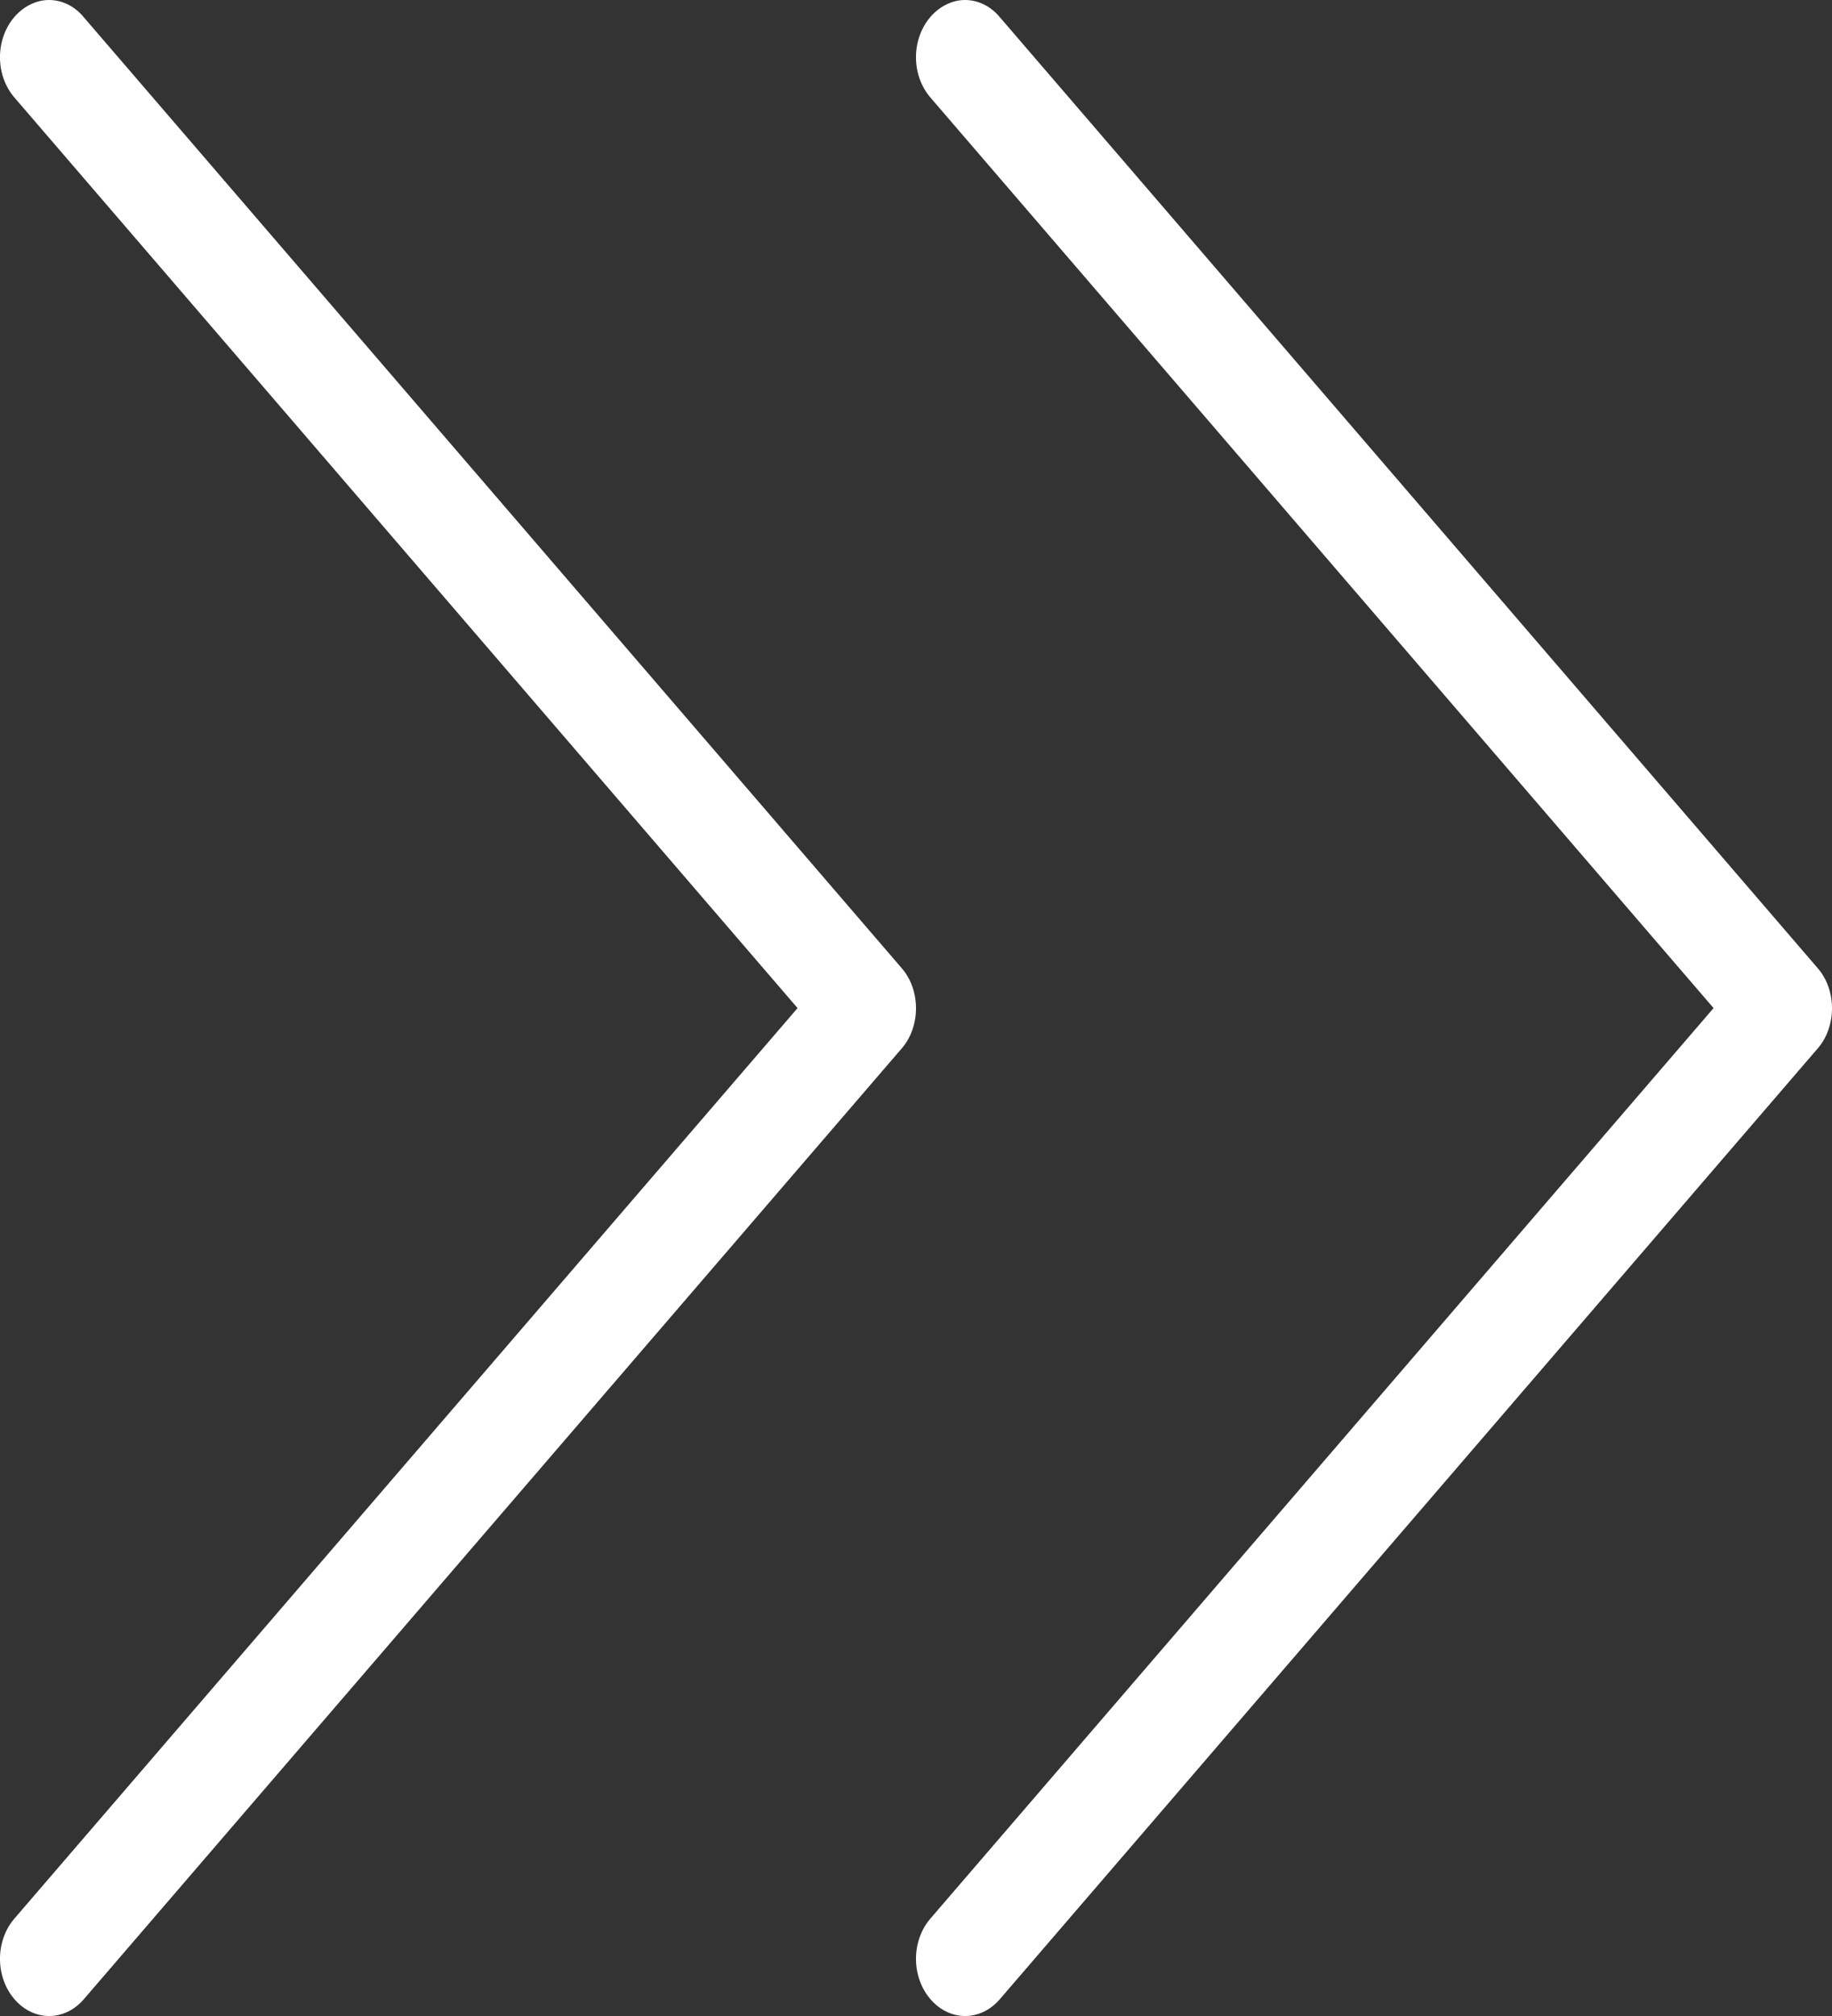 <svg width="20" height="22" viewBox="0 0 20 22" fill="none" xmlns="http://www.w3.org/2000/svg">
<rect x="0" y="0" width="20" height="22" fill="#333333" stroke="none"/>
<path d="M19.846 11.439L10.915 21.817C10.705 22.061 10.368 22.061 10.158 21.817C9.947 21.572 9.947 21.18 10.158 20.936L18.707 11.001L10.158 1.065C9.947 0.821 9.947 0.429 10.158 0.184C10.261 0.065 10.4 -3.49431e-08 10.535 -4.67353e-08C10.669 -5.85275e-08 10.808 0.06 10.912 0.184L19.842 10.563C20.052 10.802 20.052 11.199 19.846 11.439Z" fill="white"/>
<path d="M9.846 11.439L0.915 21.817C0.705 22.061 0.368 22.061 0.158 21.817C-0.053 21.572 -0.053 21.18 0.158 20.936L8.707 11.001L0.158 1.065C-0.053 0.821 -0.053 0.429 0.158 0.184C0.261 0.065 0.4 -3.49431e-08 0.535 -4.67353e-08C0.669 -5.85275e-08 0.808 0.06 0.911 0.184L9.842 10.563C10.052 10.802 10.052 11.199 9.846 11.439Z" fill="white"/>
</svg>

